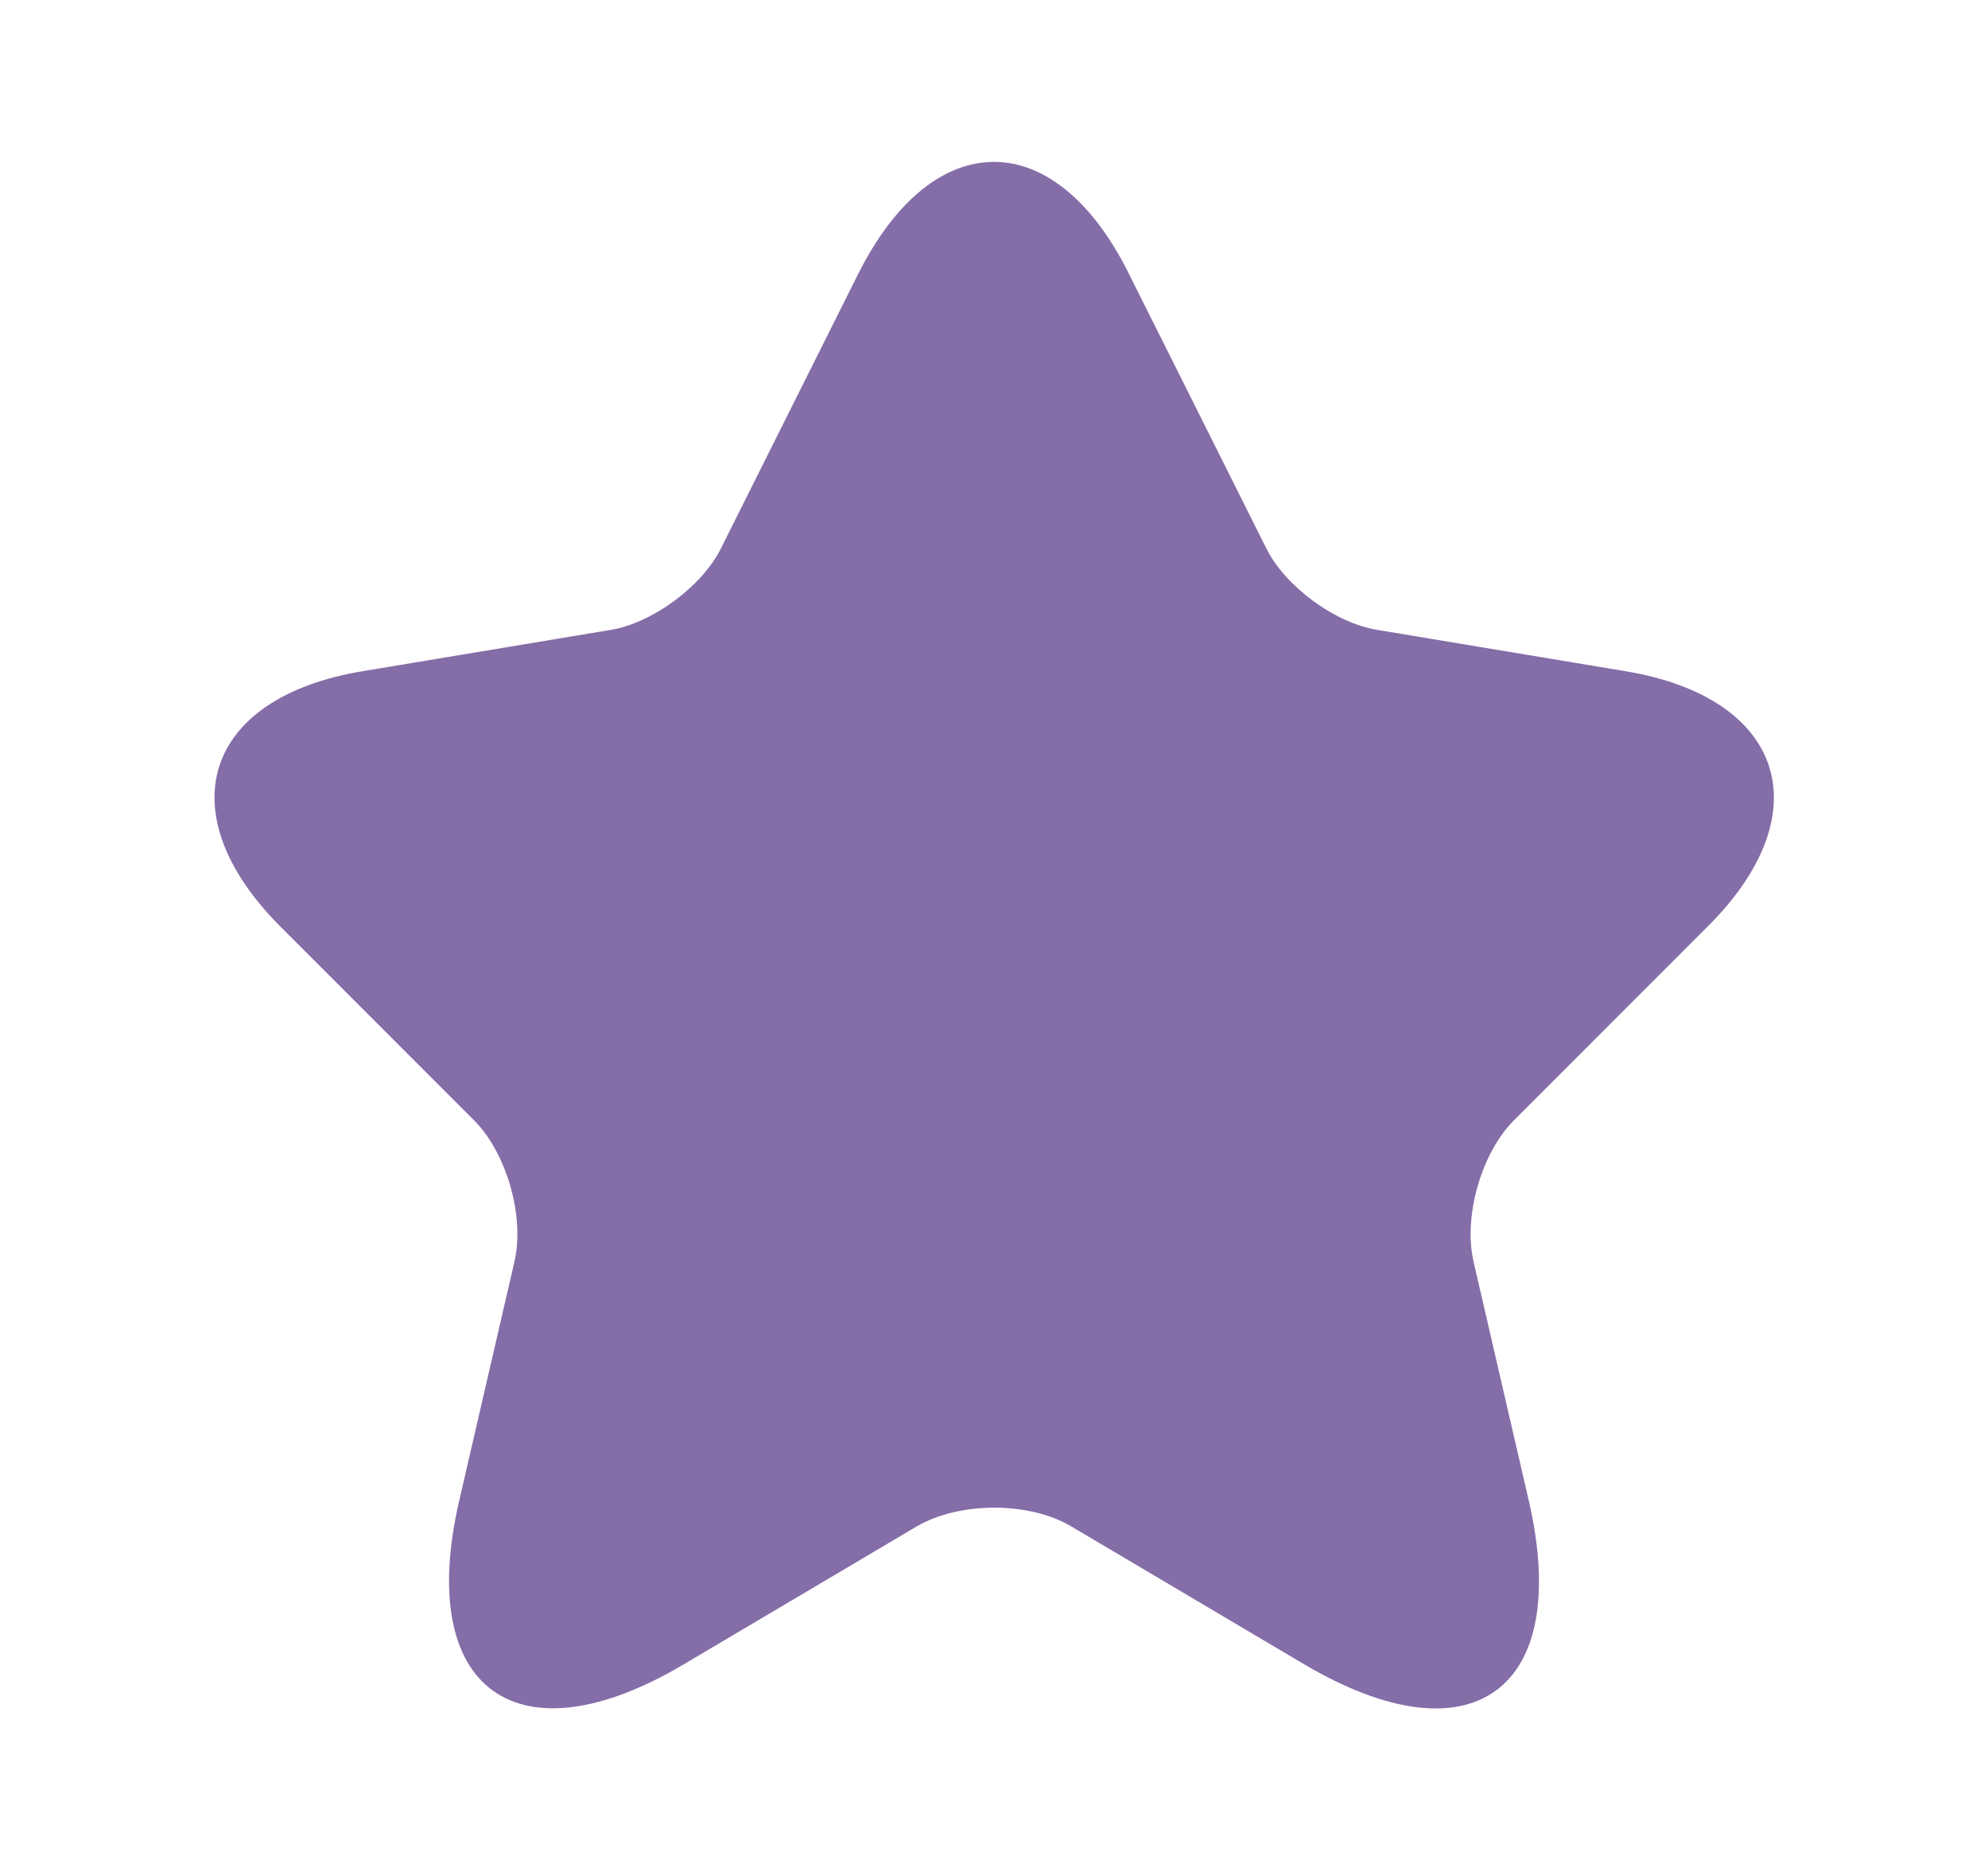 <svg width="17" height="16" viewBox="0 0 17 16" fill="none" xmlns="http://www.w3.org/2000/svg">
<path d="M9.653 2.34L10.827 4.686C10.987 5.013 11.413 5.326 11.773 5.386L13.9 5.74C15.26 5.966 15.58 6.953 14.6 7.926L12.947 9.58C12.667 9.86 12.513 10.4 12.6 10.786L13.073 12.833C13.447 14.453 12.587 15.08 11.153 14.233L9.16 13.053C8.8 12.84 8.207 12.84 7.84 13.053L5.847 14.233C4.42 15.08 3.553 14.446 3.927 12.833L4.4 10.786C4.487 10.4 4.333 9.86 4.053 9.58L2.4 7.926C1.427 6.953 1.74 5.966 3.1 5.74L5.227 5.386C5.58 5.326 6.007 5.013 6.167 4.686L7.34 2.34C7.98 1.066 9.02 1.066 9.653 2.34Z" fill="#856DA8"/>
</svg>
